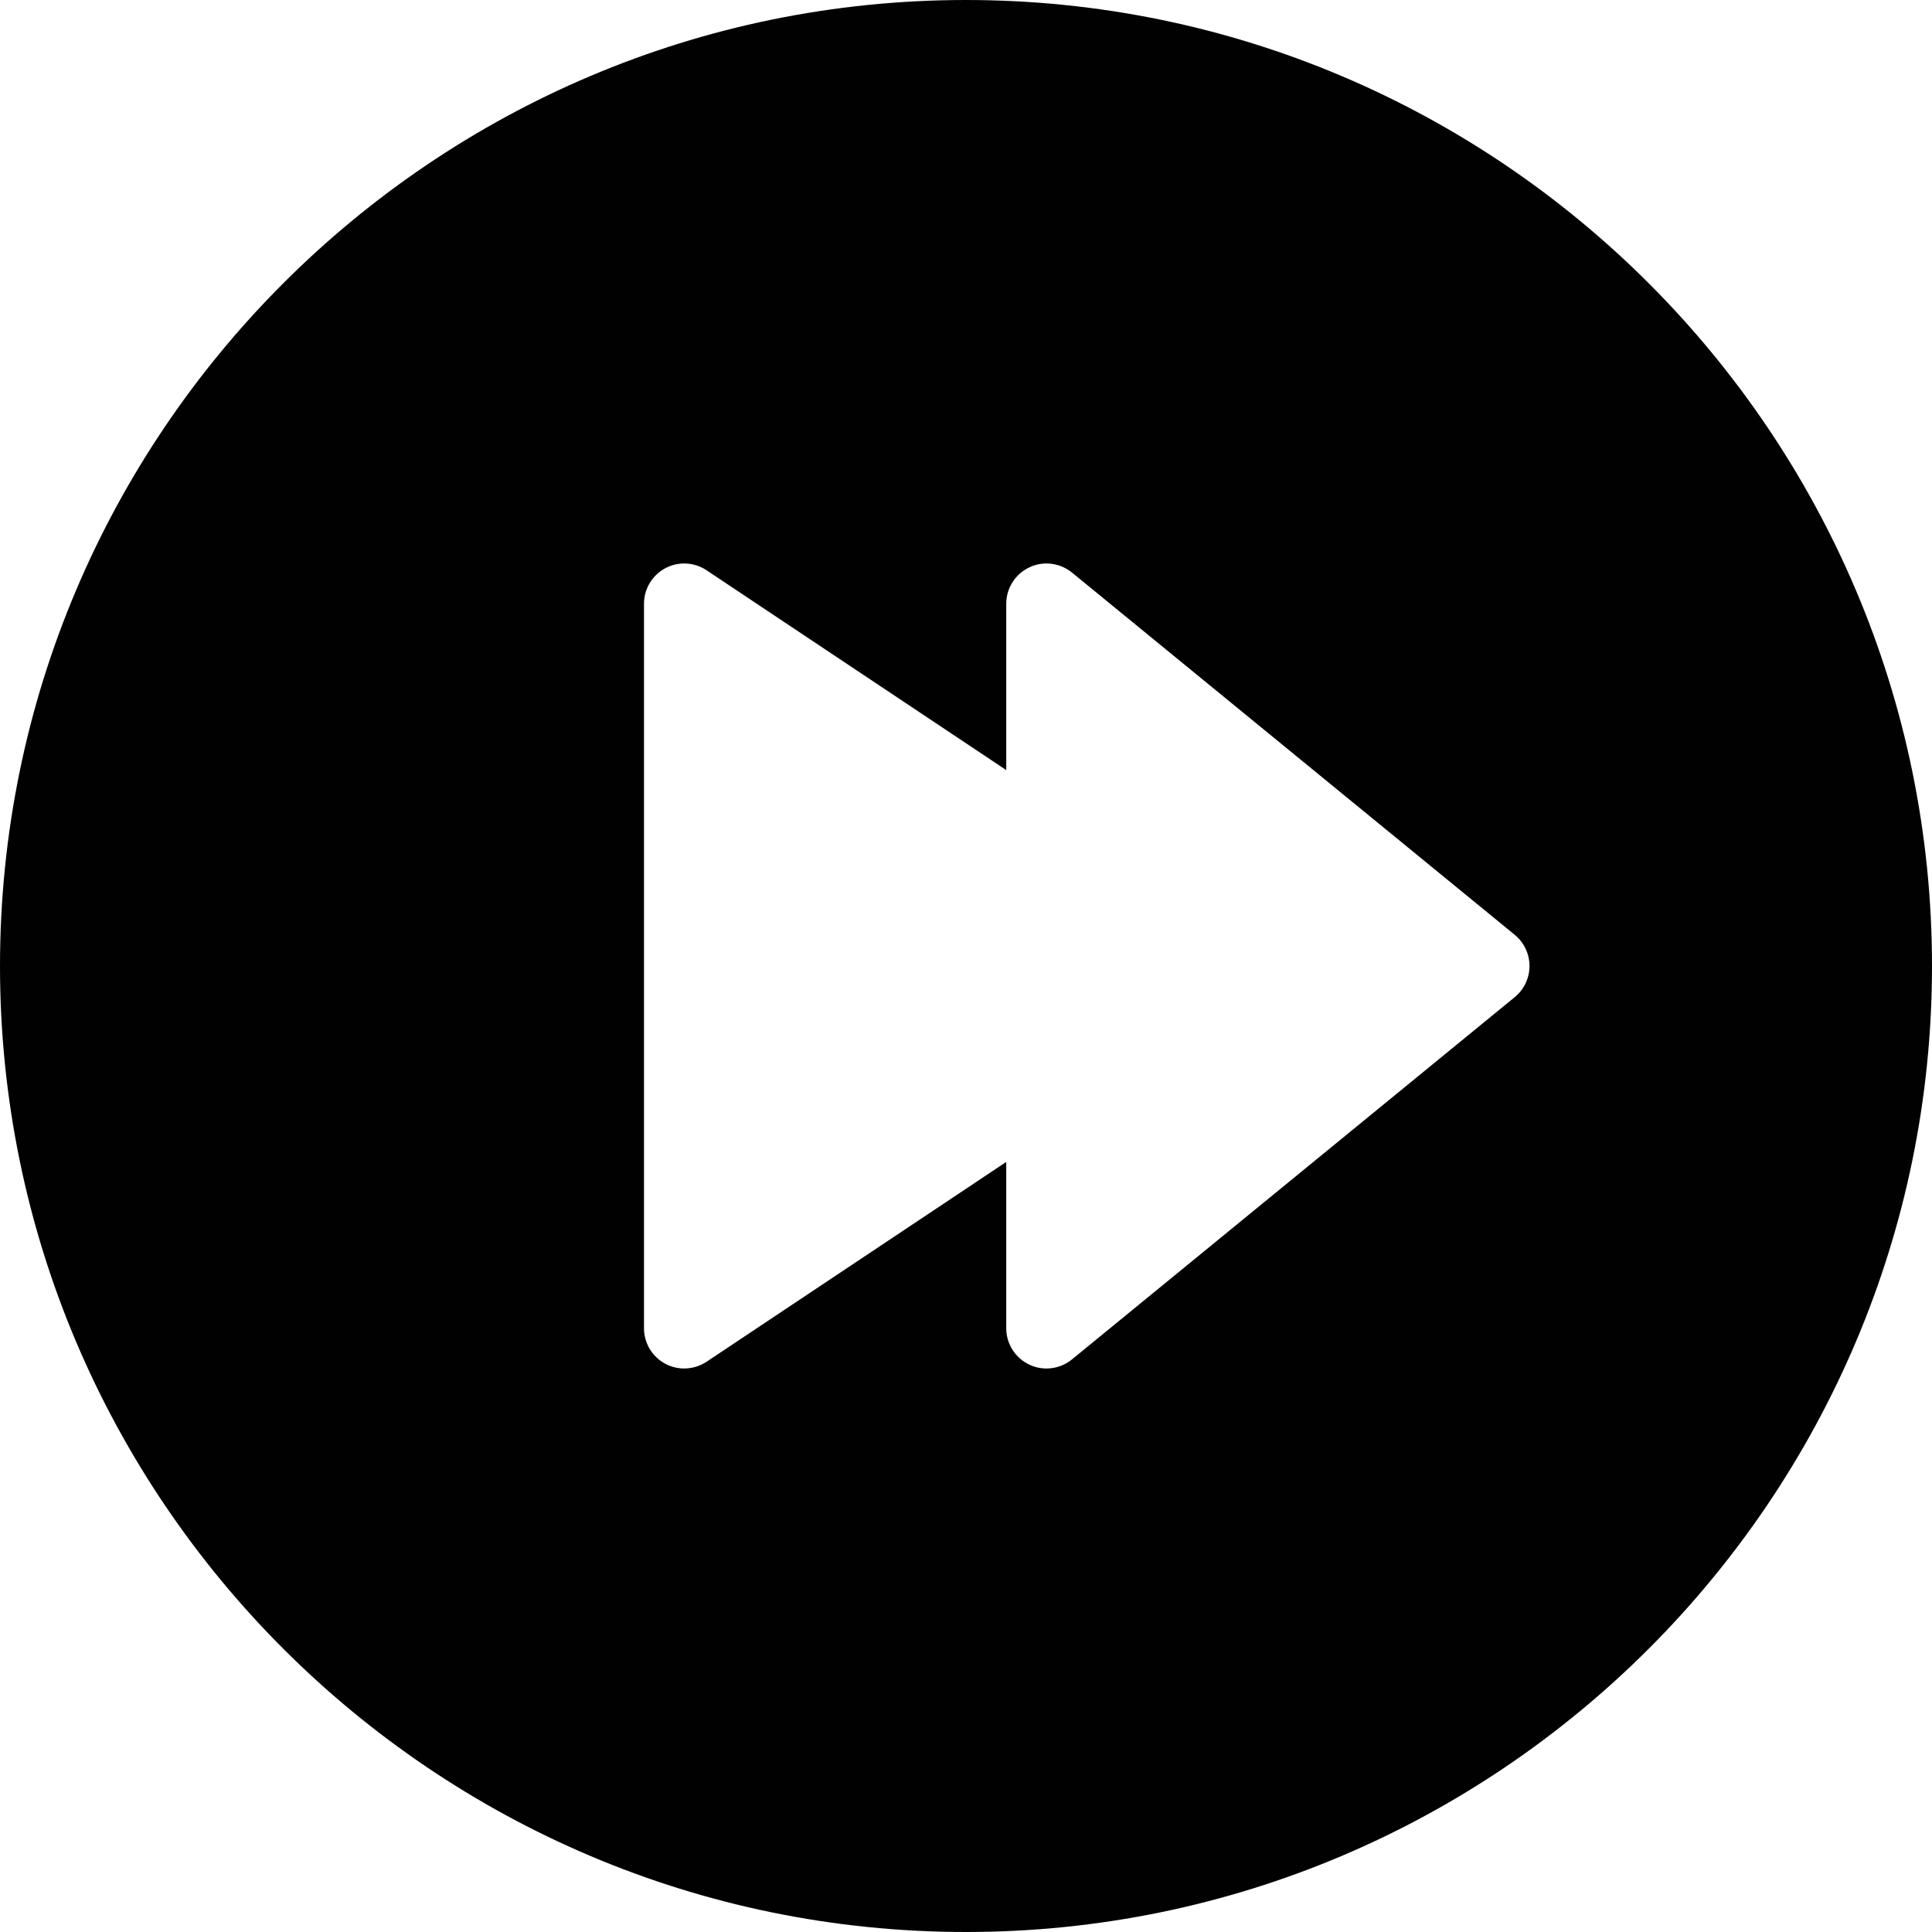<?xml version="1.0" encoding="utf-8"?>
<!-- Generator: Adobe Illustrator 17.0.0, SVG Export Plug-In . SVG Version: 6.00 Build 0)  -->
<!DOCTYPE svg PUBLIC "-//W3C//DTD SVG 1.1//EN" "http://www.w3.org/Graphics/SVG/1.1/DTD/svg11.dtd">
<svg version="1.1" id="Layer_2" xmlns="http://www.w3.org/2000/svg" xmlns:xlink="http://www.w3.org/1999/xlink" x="0px" y="0px"
	 width="48px" height="48px" viewBox="0 0 48 48" enable-background="new 0 0 48 48" xml:space="preserve">
<path fill="#010101" d="M24,48c13.233,0,24-10.767,24-24S37.233,0,24,0C10.767,0,0,10.767,0,24S10.767,48,24,48z M16,15
	c0-0.369,0.203-0.708,0.528-0.882c0.324-0.175,0.719-0.154,1.026,0.05L25,19.132V15c0-0.387,0.223-0.738,0.572-0.903
	c0.348-0.168,0.762-0.115,1.062,0.129l11,9C37.865,23.416,38,23.7,38,24c0,0.3-0.135,0.584-0.367,0.774l-11,9
	C26.451,33.923,26.227,34,26,34c-0.146,0-0.292-0.031-0.428-0.097C25.223,33.738,25,33.387,25,33v-4.132l-7.445,4.964
	c-0.308,0.203-0.702,0.224-1.026,0.05C16.203,33.708,16,33.369,16,33V15z"/>
</svg>
